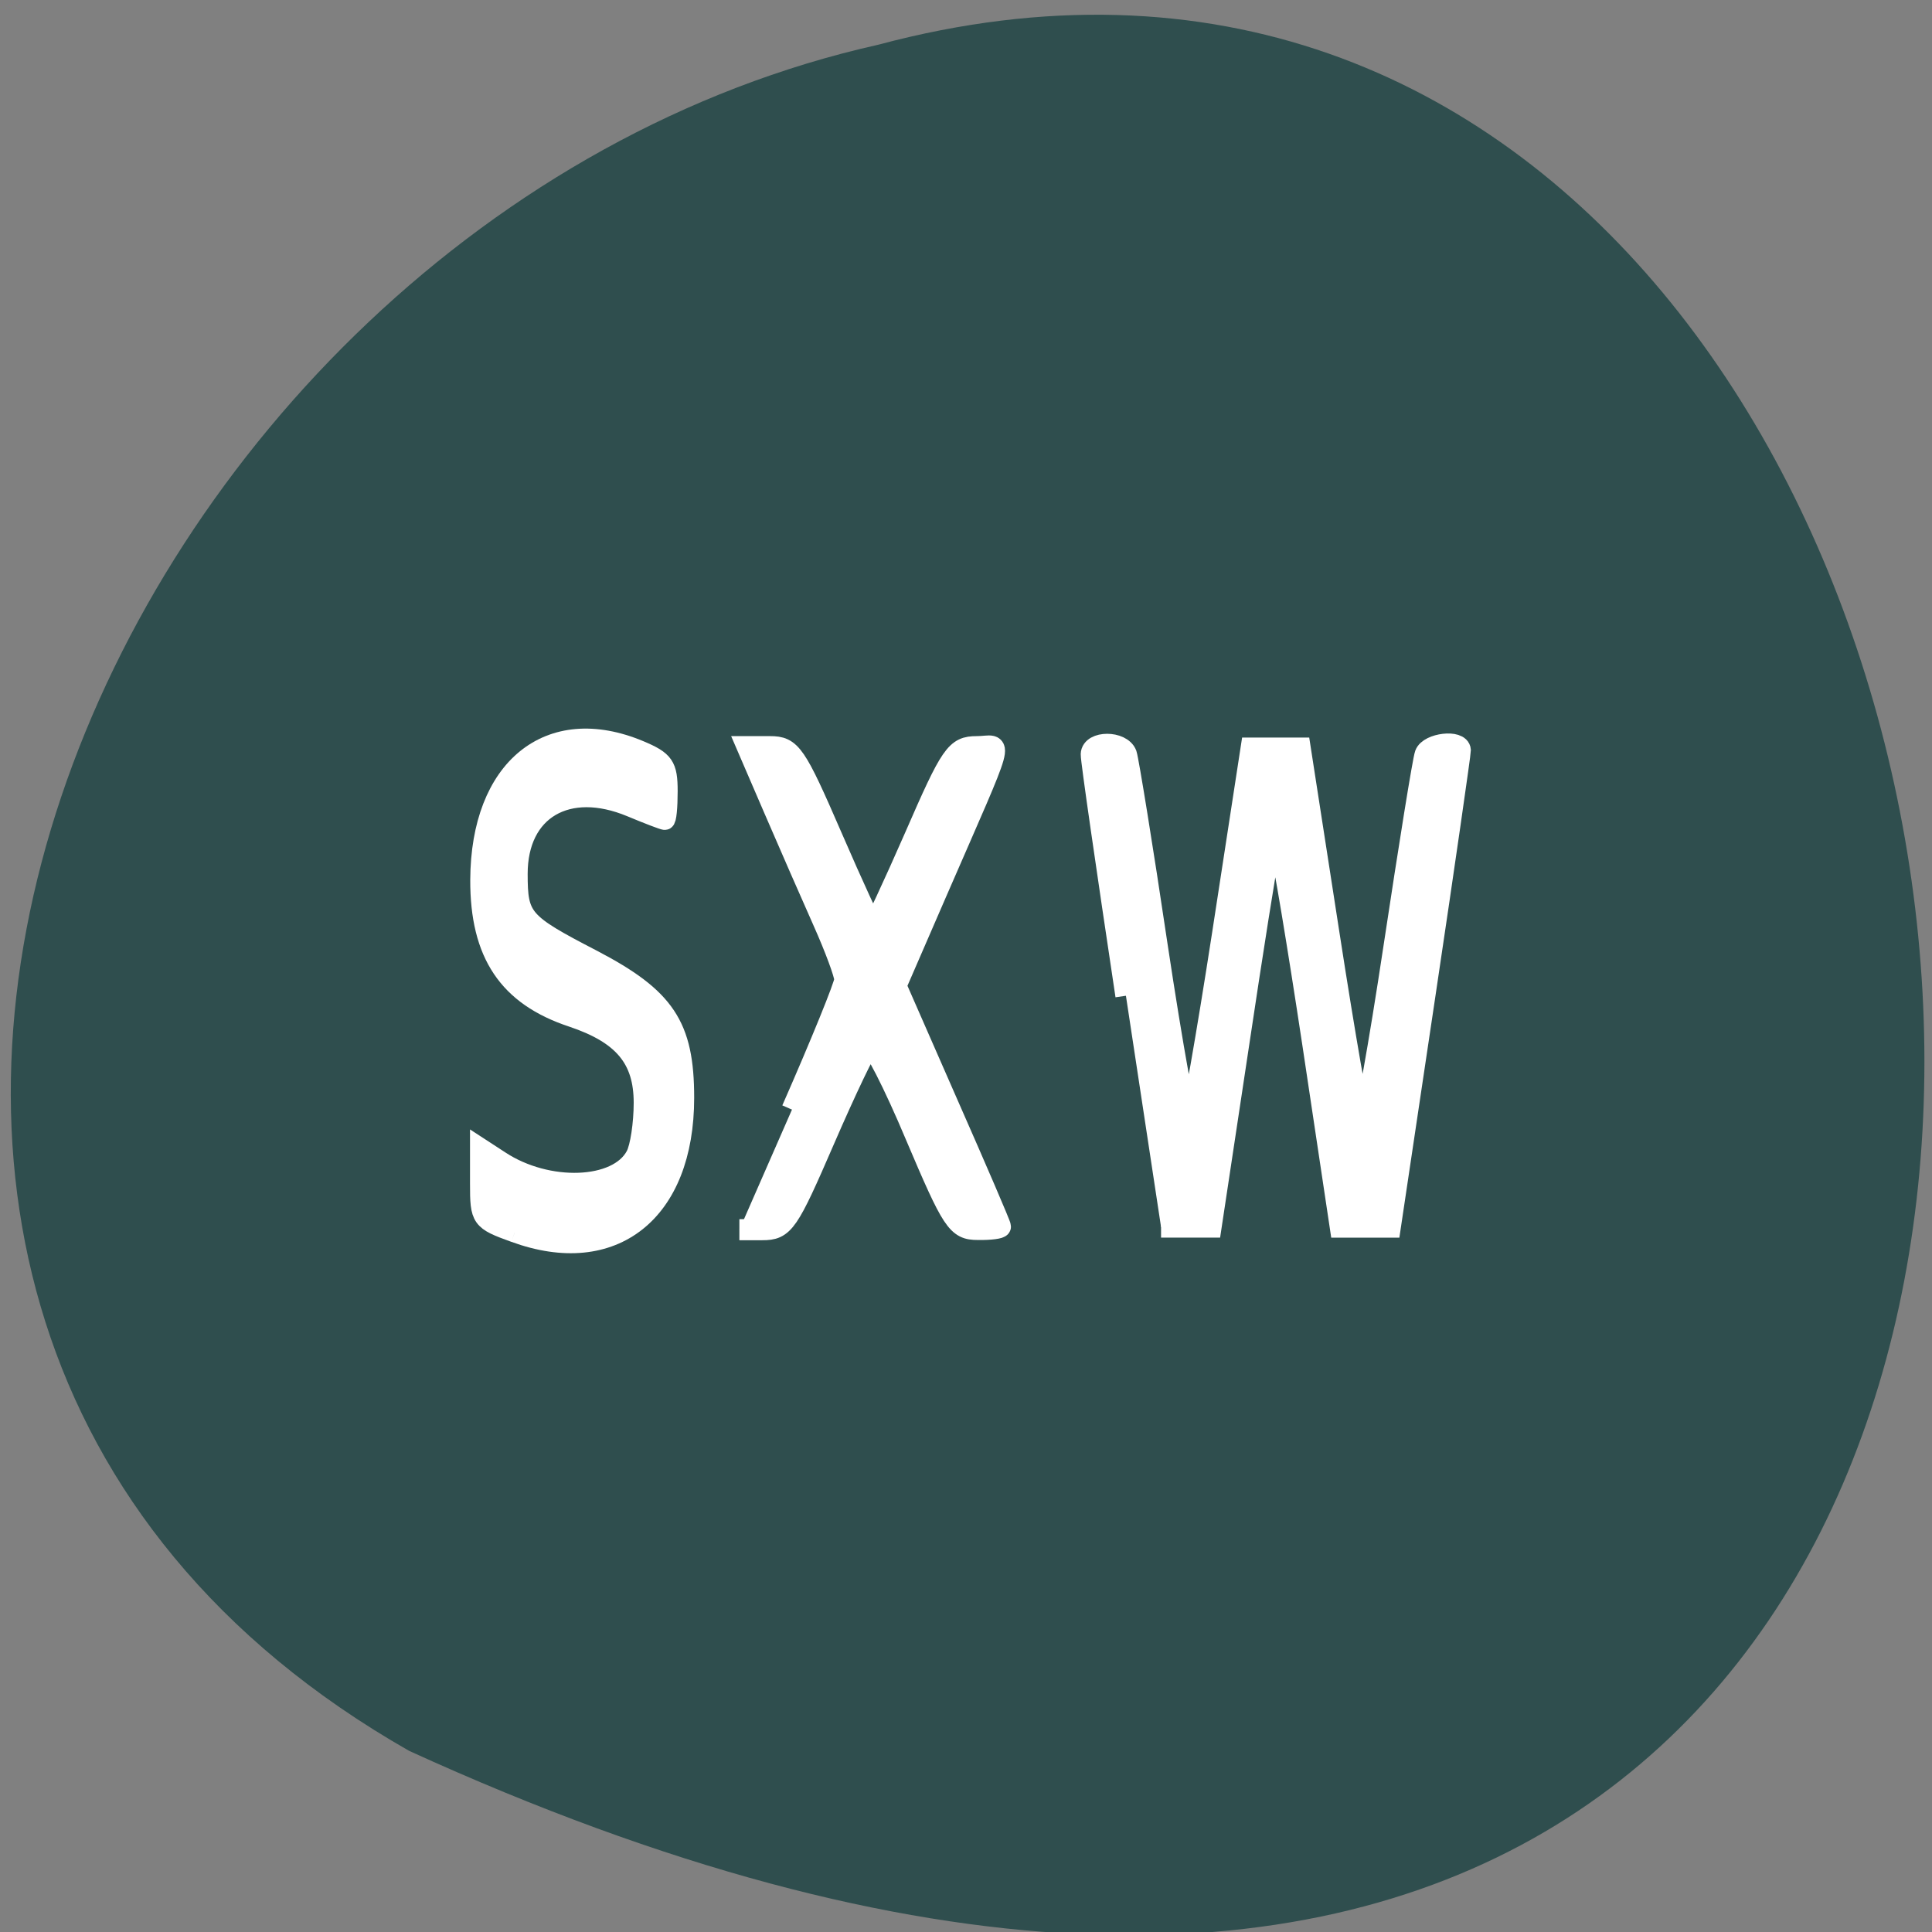 <svg xmlns="http://www.w3.org/2000/svg" viewBox="0 0 32 32"><rect x="0" y="0" width="32" height="32" fill="#808080" stroke="none"/><path d="m 6.777 29 c 34.26 15.645 30.02 -34.21 7.773 -28.26 c -12.852 2.875 -20.652 20.922 -7.773 28.26" fill="#2f4e4e"/><g fill="#fff" stroke="#fff" stroke-miterlimit="5.4" transform="scale(0.125)"><path d="m 68.19 163.34 c -4.5 -1.625 -4.625 -1.813 -4.625 -6.5 v -4.813 l 2.688 1.75 c 6.313 4.156 15.563 3.813 17.938 -0.656 c 0.594 -1.094 1.063 -4.25 1.063 -7 c 0 -5.813 -2.719 -9.06 -9.438 -11.313 c -8.5 -2.813 -12.25 -8.406 -12.219 -18.219 c 0.063 -14.813 9.156 -22.22 21.16 -17.188 c 3.281 1.375 3.75 2.063 3.75 5.438 c 0 2.125 -0.156 3.844 -0.406 3.844 c -0.219 0 -2.25 -0.781 -4.5 -1.719 c -8.406 -3.5 -14.969 0.344 -14.969 8.813 c 0 5.906 0.531 6.5 9.875 11.344 c 9.688 5.063 12.188 8.781 12.188 18.344 c 0 15.16 -9.438 22.656 -22.5 17.875" stroke-width="2.573"/><g stroke-width="2.791"><path d="m 104.94 147.03 c 3.844 -8.75 7 -16.5 7 -17.219 c 0 -0.719 -1.281 -4.188 -2.844 -7.688 c -1.563 -3.5 -4.469 -10.156 -6.469 -14.781 l -3.625 -8.406 h 3.03 c 2.781 0 3.375 0.844 8.188 11.938 c 2.844 6.563 5.313 11.906 5.469 11.906 c 0.156 0 2.656 -5.344 5.531 -11.906 c 4.813 -11.06 5.438 -11.938 8.219 -11.938 c 3.438 0 4.156 -2.531 -5.375 19.375 l -5.344 12.313 l 6.906 15.75 c 3.813 8.656 6.938 15.906 6.938 16.16 c 0 0.219 -1.344 0.406 -3 0.375 c -2.75 0 -3.344 -0.906 -8.25 -12.469 c -2.875 -6.844 -5.625 -12.219 -6.094 -11.938 c -0.438 0.281 -3.125 5.906 -5.969 12.469 c -4.844 11.188 -5.375 11.969 -8.25 11.969 h -3.03"/><path d="m 149.19 131.94 c -2.531 -16.844 -4.625 -31.25 -4.594 -32 c 0.063 -1.75 4 -1.75 4.656 0 c 0.25 0.75 2.125 12.219 4.094 25.469 c 2 13.281 3.906 23.844 4.25 23.531 c 0.313 -0.344 2.313 -11.656 4.406 -25.22 l 3.781 -24.594 h 6.5 l 3.813 24.594 c 2.094 13.531 4.063 24.875 4.406 25.22 c 0.313 0.313 2.219 -10.25 4.219 -23.531 c 2 -13.25 3.844 -24.719 4.125 -25.469 c 0.531 -1.438 4.563 -1.906 4.656 -0.531 c 0 0.438 -2.063 14.844 -4.625 32 l -4.656 31.19 h -6.625 l -3.625 -24.16 c -2 -13.25 -3.969 -25.06 -4.375 -26.22 c -0.688 -1.938 -0.813 -1.906 -1.406 0.531 c -0.344 1.469 -2.219 13.281 -4.156 26.25 l -3.563 23.594 h -6.625"/></g></g></svg>